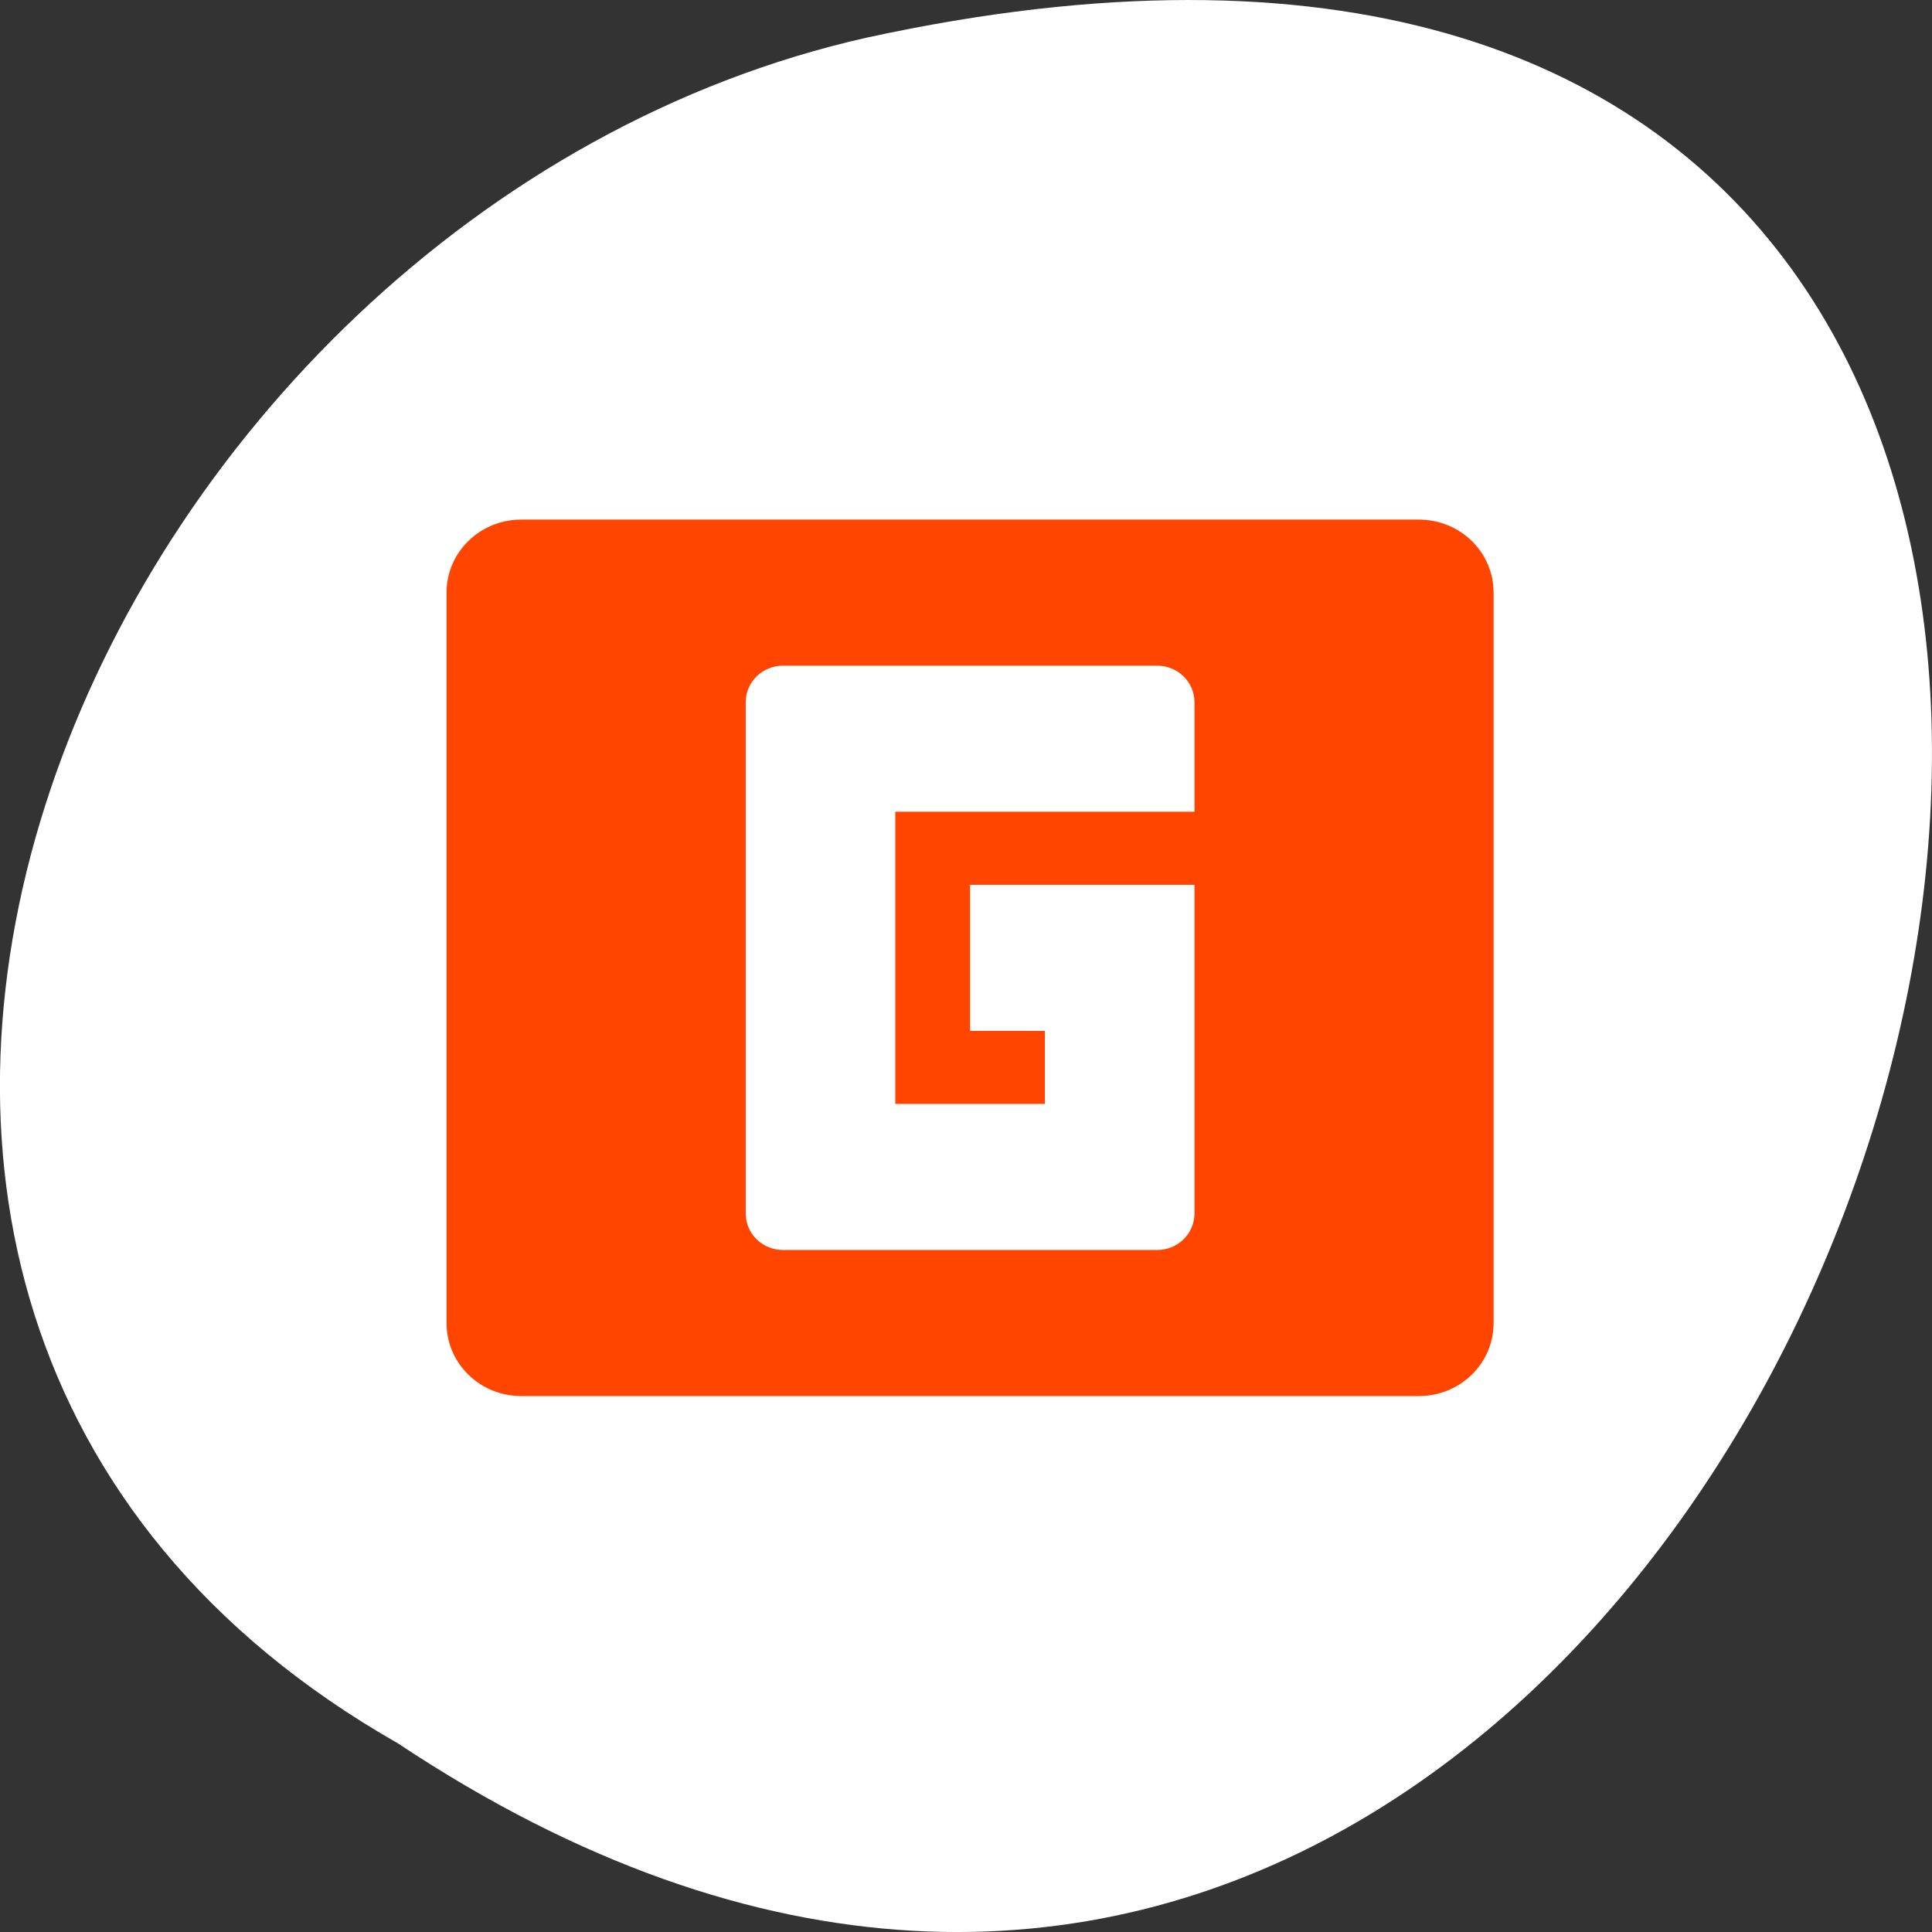 <svg xmlns="http://www.w3.org/2000/svg" viewBox="0 0 256 256"><rect x="0" y="0" width="256" height="256" fill="#333333" stroke="none"/><defs><clipPath><rect width="46" height="46" x="1" y="1" rx="4" style="fill:#1890d0;stroke-width:1"/></clipPath><clipPath><rect width="46" height="46" x="1" y="1" rx="4" style="fill:#1890d0;stroke-width:1"/></clipPath><clipPath><rect width="46" height="46" x="1" y="1" rx="4" style="fill:#1890d0;stroke-width:1"/></clipPath><clipPath><rect width="46" height="46" x="1" y="1" rx="4" style="fill:#1890d0;stroke-width:1"/></clipPath><clipPath><rect width="46" height="46" x="1" y="1" rx="4" style="fill:#1890d0;stroke-width:1"/></clipPath><clipPath><rect width="46" height="46" x="1" y="1" rx="4" style="fill:#1890d0;stroke-width:1"/></clipPath><clipPath><rect width="46" height="46" x="1" y="1" rx="4" style="fill:#1890d0;stroke-width:1"/></clipPath><clipPath><rect width="46" height="46" x="1" y="1" rx="4" style="fill:#1890d0;stroke-width:1"/></clipPath><clipPath><rect width="46" height="46" x="1" y="1" rx="4" style="fill:#1890d0;stroke-width:1"/></clipPath><clipPath><rect width="46" height="46" x="1" y="1" rx="4" style="fill:#1890d0;stroke-width:1"/></clipPath><clipPath><rect width="46" height="46" x="1" y="1" rx="4" style="fill:#1890d0;stroke-width:1"/></clipPath><clipPath><rect width="46" height="46" x="1" y="1" rx="4" style="fill:#1890d0;stroke-width:1"/></clipPath><clipPath><rect width="46" height="46" x="1" y="1" rx="4" style="fill:#1890d0;stroke-width:1"/></clipPath><clipPath><rect width="46" height="46" x="1" y="1" rx="4" style="fill:#1890d0;stroke-width:1"/></clipPath></defs><g transform="translate(0 -796.36)"><path d="m -1374.42 1658.71 c 127.95 -192.46 -280.09 -311 -226.07 -62.2 23.02 102.82 167.39 165.22 226.07 62.2 z" transform="matrix(0 1 -1 0 1711.48 2401.81)" style="fill:#ffffff;color:#000"/><path d="m 69.08 865.21 c -5.49 0 -9.91 4.316 -9.91 9.678 v 96.78 c 0 5.362 4.42 9.678 9.91 9.678 h 118.92 c 5.49 0 9.91 -4.316 9.91 -9.678 v -96.78 c 0 -5.362 -4.42 -9.678 -9.91 -9.678 h -118.92 z m 34.686 19.356 h 49.552 c 2.745 0 4.955 2.158 4.955 4.839 v 14.517 h -39.642 v 38.712 h 19.821 v -9.678 h -9.91 v -19.356 h 29.731 v 43.551 c 0 2.681 -2.21 4.839 -4.955 4.839 h -49.552 c -2.745 0 -4.955 -2.158 -4.955 -4.839 v -67.746 c 0 -2.681 2.21 -4.839 4.955 -4.839 z" style="fill:#ff4500"/></g></svg>